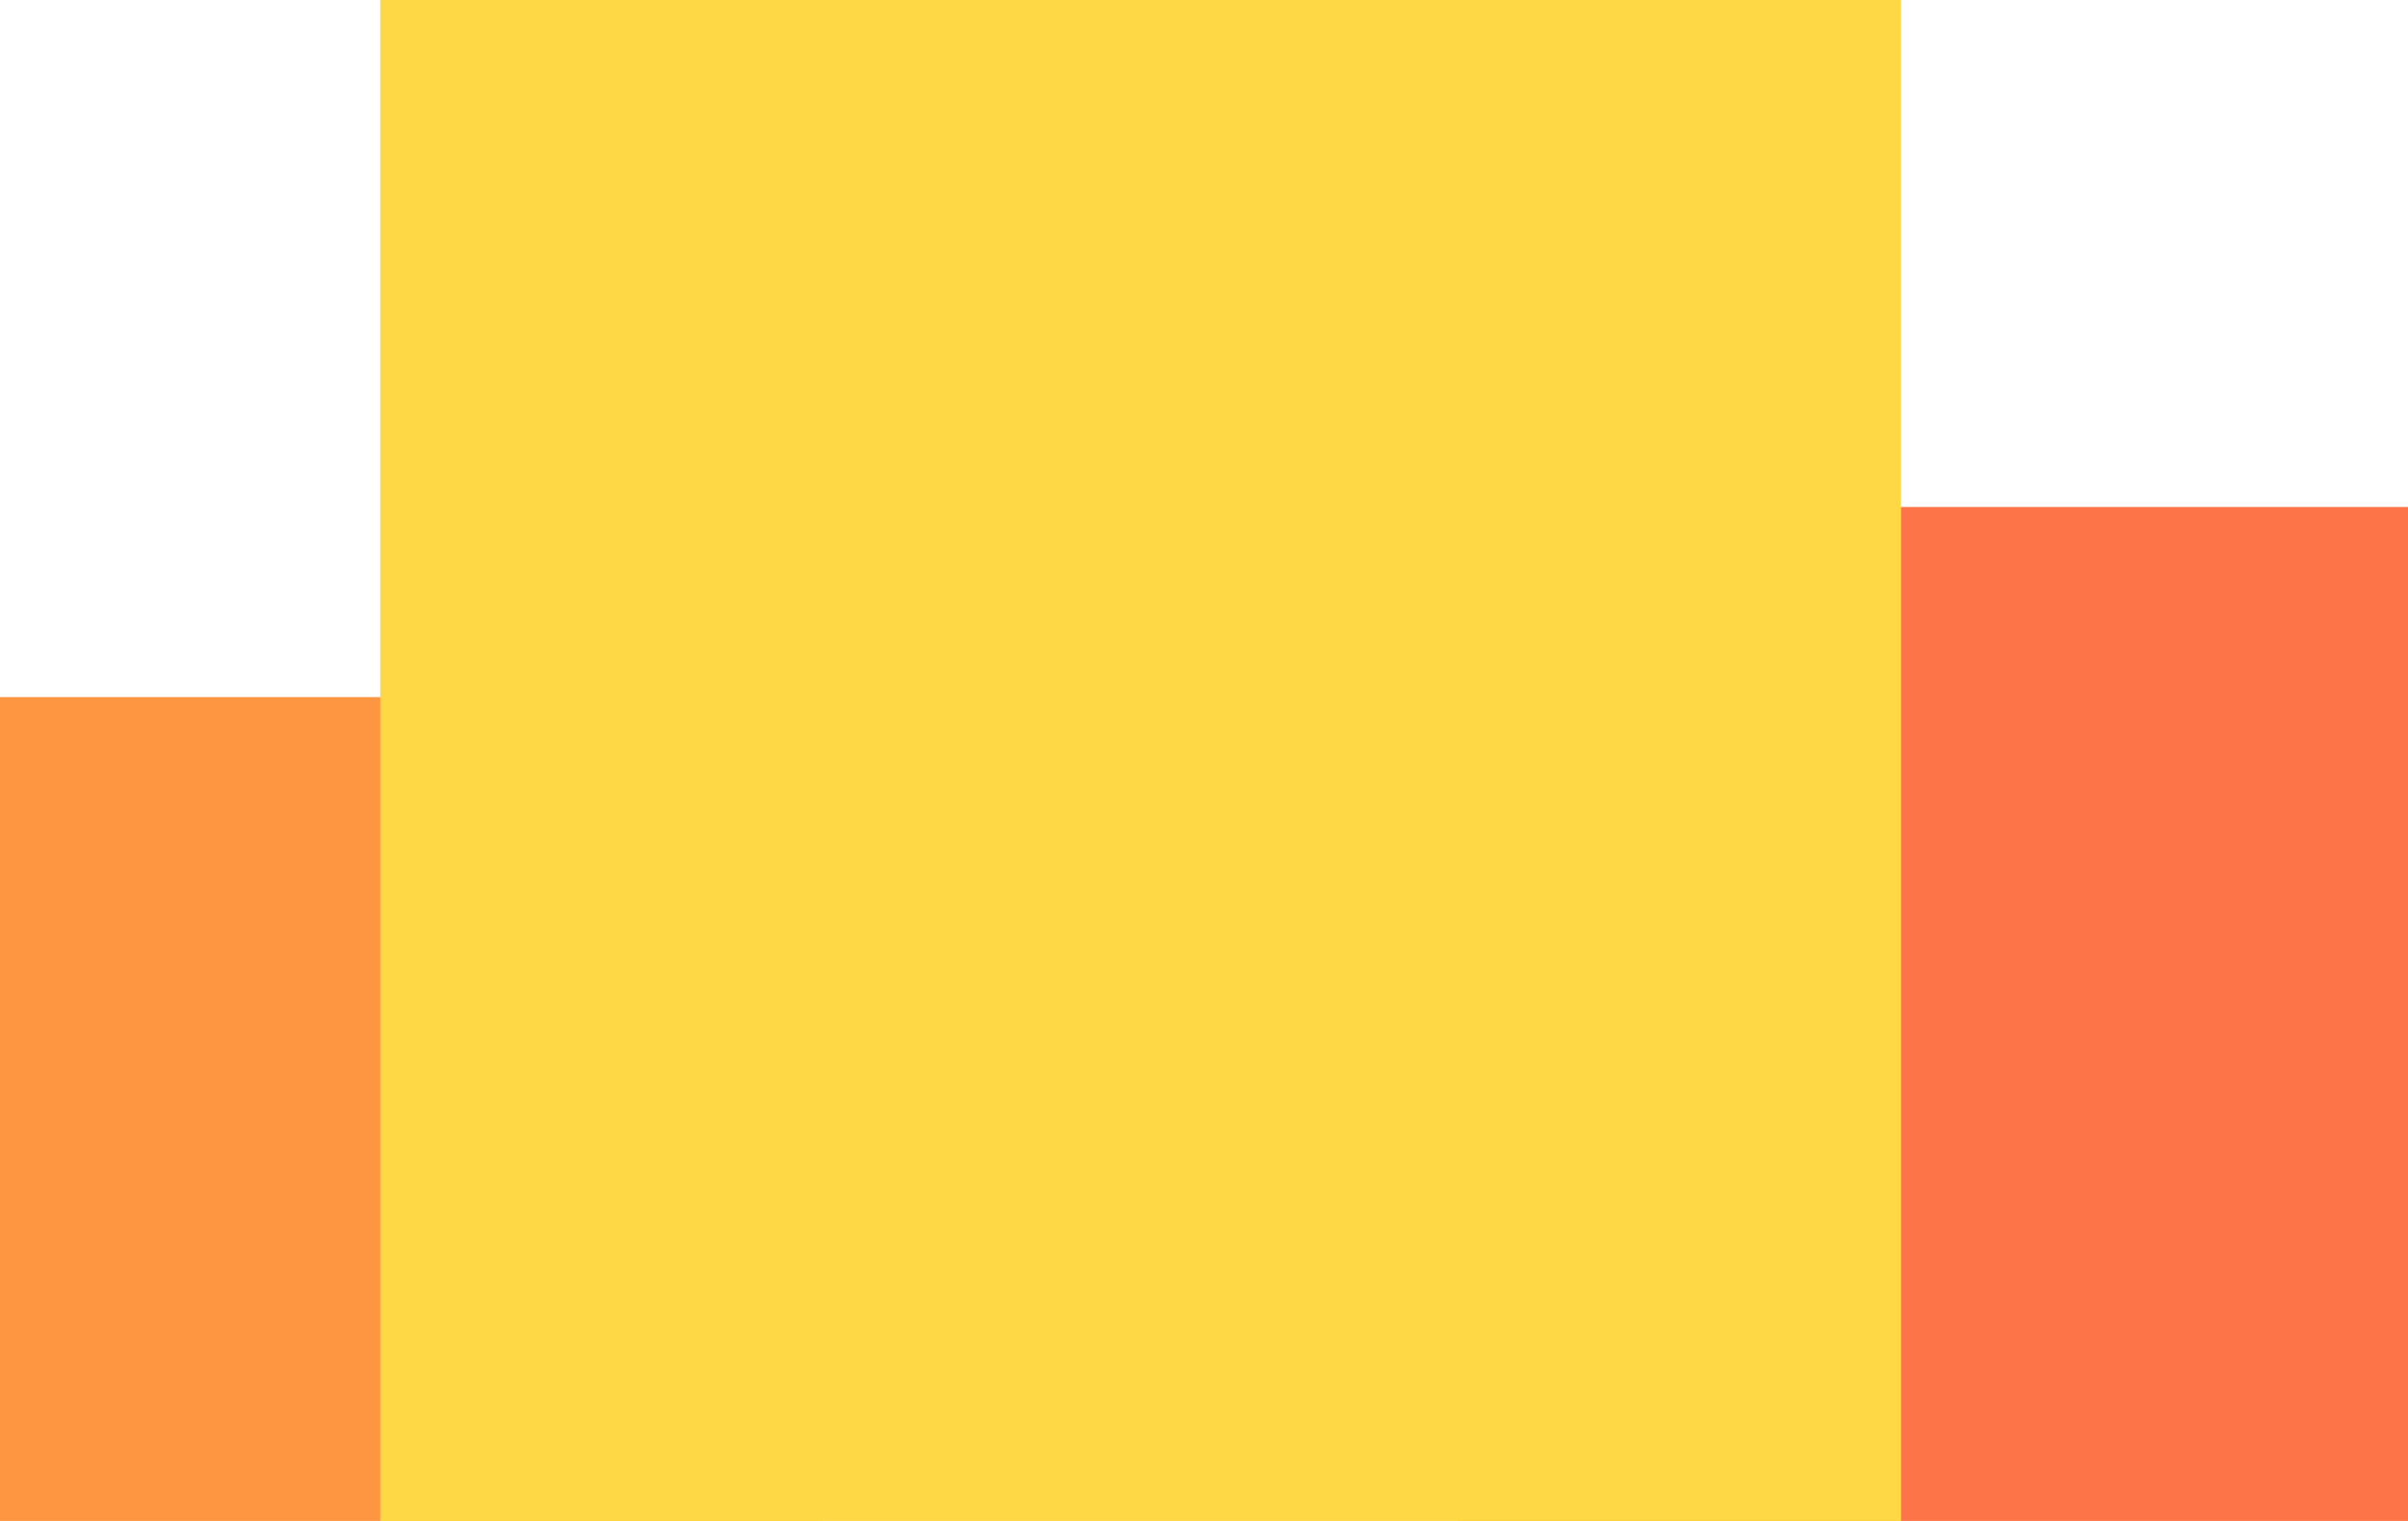 <svg width="38" height="24" viewBox="0 0 38 24" xmlns="http://www.w3.org/2000/svg">
    <title>
        plan-icon/hogar/SM
    </title>
    <g fill="none" fill-rule="evenodd">
        <path fill="#FE7449" d="M23 8h15v16H23z"/>
        <path fill="#FE9541" d="M0 11h13v13H0z"/>
        <path fill="#FFD845" style="mix-blend-mode:multiply" d="M6 0h24v24H6z"/>
    </g>
</svg>
